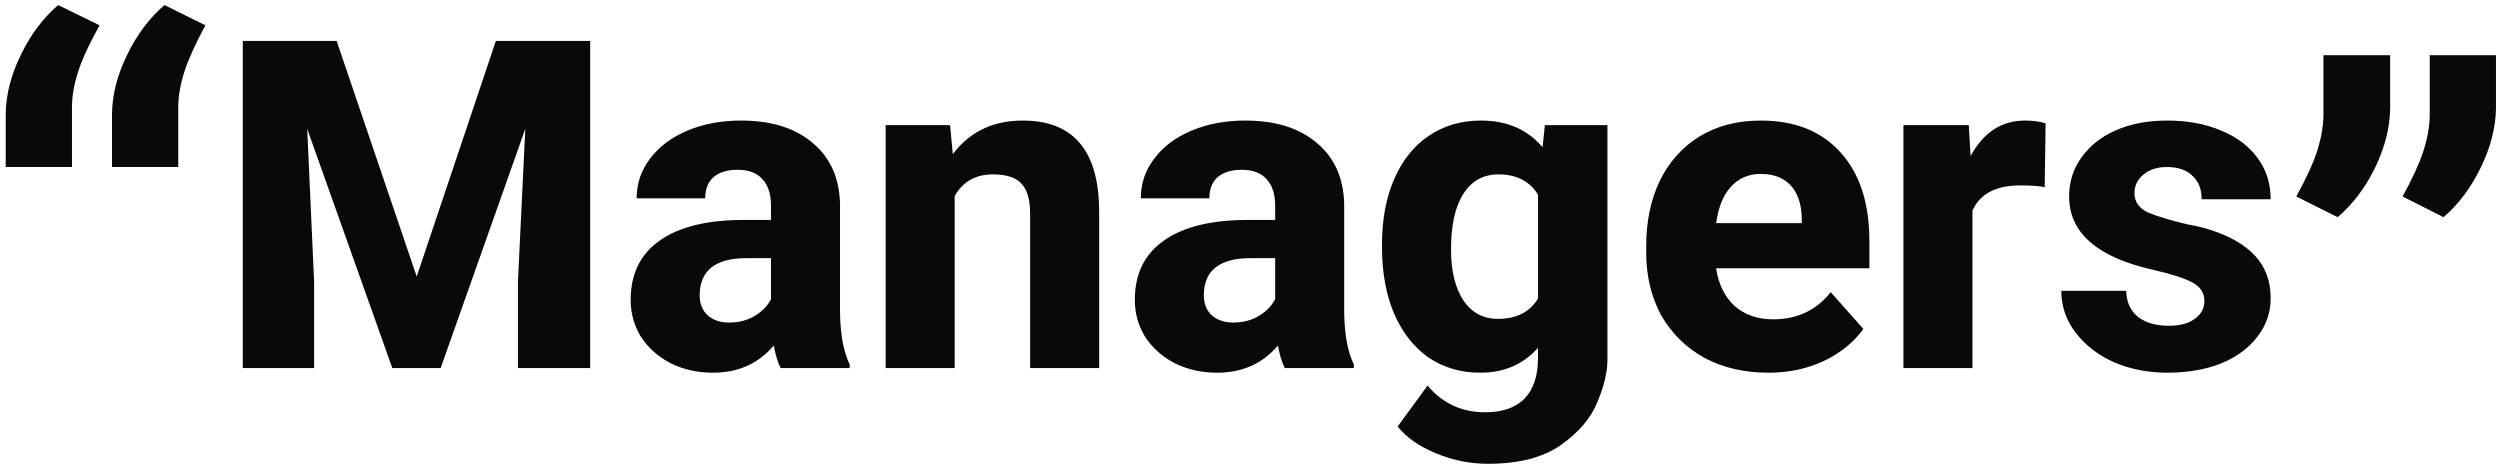 <svg width="326" height="61" viewBox="0 0 326 61" fill="none" xmlns="http://www.w3.org/2000/svg">
<path d="M26.785 3.3C25.505 5.66 24.605 7.64 24.084 9.24C23.564 10.8 23.285 12.3 23.244 13.74V21.78H14.604V14.82C14.645 12.3 15.305 9.74 16.584 7.14C17.864 4.5 19.485 2.34 21.445 0.66L26.785 3.3ZM0.745 14.82C0.785 12.3 1.445 9.74 2.725 7.14C4.005 4.5 5.625 2.34 7.585 0.66L12.985 3.3C11.665 5.66 10.745 7.64 10.225 9.24C9.705 10.8 9.425 12.3 9.385 13.74V21.78H0.745V14.82ZM43.899 5.34L54.339 36.06L64.659 5.34H76.959V48H67.539V36.72L68.499 16.8L57.459 48H51.159L40.059 16.8L40.959 36.72V48H31.659V5.34H43.899ZM101.799 48C101.439 47.32 101.139 46.34 100.899 45.06C98.899 47.42 96.259 48.6 92.979 48.6C90.979 48.6 89.159 48.2 87.519 47.4C85.879 46.56 84.579 45.42 83.619 43.98C82.699 42.5 82.239 40.88 82.239 39.12C82.239 35.72 83.499 33.14 86.019 31.38C88.539 29.58 92.199 28.68 96.999 28.68H100.539V26.82C100.539 25.3 100.159 24.14 99.399 23.34C98.679 22.54 97.599 22.14 96.159 22.14C94.839 22.14 93.799 22.46 93.039 23.1C92.319 23.74 91.959 24.66 91.959 25.86H83.019C83.019 23.94 83.599 22.22 84.759 20.7C85.919 19.14 87.539 17.92 89.619 17.04C91.699 16.16 94.039 15.72 96.639 15.72C100.599 15.72 103.719 16.7 105.999 18.66C108.279 20.58 109.459 23.22 109.539 26.58V40.74C109.579 43.62 109.999 45.88 110.799 47.52V48H101.799ZM91.239 38.52C91.239 39.6 91.579 40.46 92.259 41.1C92.979 41.74 93.919 42.06 95.079 42.06C96.319 42.06 97.419 41.78 98.379 41.22C99.379 40.62 100.099 39.88 100.539 39V33.66H97.359C93.279 33.66 91.239 35.28 91.239 38.52ZM123.889 16.32L124.249 20.1C126.449 17.18 129.489 15.72 133.369 15.72C139.969 15.72 143.289 19.64 143.329 27.48V48H134.329V27.84C134.329 26.04 133.949 24.74 133.189 23.94C132.469 23.14 131.229 22.74 129.469 22.74C127.229 22.74 125.569 23.68 124.489 25.56V48H115.489V16.32H123.889ZM167.541 48C167.181 47.32 166.881 46.34 166.641 45.06C164.641 47.42 162.001 48.6 158.721 48.6C156.721 48.6 154.901 48.2 153.261 47.4C151.621 46.56 150.321 45.42 149.361 43.98C148.441 42.5 147.981 40.88 147.981 39.12C147.981 35.72 149.241 33.14 151.761 31.38C154.281 29.58 157.941 28.68 162.741 28.68H166.281V26.82C166.281 25.3 165.901 24.14 165.141 23.34C164.421 22.54 163.341 22.14 161.901 22.14C160.581 22.14 159.541 22.46 158.781 23.1C158.061 23.74 157.701 24.66 157.701 25.86H148.761C148.761 23.94 149.341 22.22 150.501 20.7C151.661 19.14 153.281 17.92 155.361 17.04C157.441 16.16 159.781 15.72 162.381 15.72C166.341 15.72 169.461 16.7 171.741 18.66C174.021 20.58 175.201 23.22 175.281 26.58V40.74C175.321 43.62 175.741 45.88 176.541 47.52V48H167.541ZM156.981 38.52C156.981 39.6 157.321 40.46 158.001 41.1C158.721 41.74 159.661 42.06 160.821 42.06C162.061 42.06 163.161 41.78 164.121 41.22C165.121 40.62 165.841 39.88 166.281 39V33.66H163.101C159.021 33.66 156.981 35.28 156.981 38.52ZM180.212 31.86C180.212 28.58 180.752 25.72 181.832 23.28C182.912 20.84 184.412 18.98 186.332 17.7C188.292 16.38 190.552 15.72 193.112 15.72C196.512 15.72 199.192 16.88 201.152 19.2L201.452 16.32H209.612V46.86C209.612 48.5 209.172 50.36 208.292 52.44C207.452 54.52 205.872 56.38 203.552 58.02C201.232 59.66 198.052 60.48 194.012 60.48C191.692 60.48 189.432 60.02 187.232 59.1C185.072 58.22 183.412 57.06 182.252 55.62L186.152 50.28C188.112 52.6 190.612 53.76 193.652 53.76C195.932 53.76 197.652 53.16 198.812 51.96C199.972 50.76 200.552 49 200.552 46.68V45.36C198.632 47.52 196.132 48.6 193.052 48.6C190.492 48.6 188.232 47.94 186.272 46.62C184.352 45.26 182.852 43.34 181.772 40.86C180.732 38.38 180.212 35.5 180.212 32.22V31.86ZM189.212 32.52C189.212 35.32 189.752 37.54 190.832 39.18C191.912 40.78 193.412 41.58 195.332 41.58C197.732 41.58 199.472 40.7 200.552 38.94V25.38C199.472 23.62 197.752 22.74 195.392 22.74C193.432 22.74 191.912 23.58 190.832 25.26C189.752 26.94 189.212 29.36 189.212 32.52ZM230.628 48.6C227.468 48.6 224.688 47.96 222.288 46.68C219.888 45.36 218.008 43.52 216.647 41.16C215.327 38.76 214.667 36.02 214.667 32.94V32.1C214.667 28.9 215.248 26.08 216.408 23.64C217.608 21.16 219.328 19.22 221.568 17.82C223.848 16.42 226.528 15.72 229.608 15.72C234.048 15.72 237.508 17.1 239.988 19.86C242.508 22.62 243.768 26.48 243.768 31.44V34.98H223.788V35.04C224.108 37.08 224.908 38.7 226.188 39.9C227.508 41.06 229.188 41.64 231.228 41.64C234.348 41.64 236.848 40.46 238.728 38.1L242.987 42.9C241.708 44.66 239.968 46.06 237.768 47.1C235.608 48.1 233.228 48.6 230.628 48.6ZM234.948 29.1V28.44C234.908 26.6 234.428 25.18 233.508 24.18C232.588 23.18 231.288 22.68 229.608 22.68C228.008 22.68 226.708 23.24 225.708 24.36C224.708 25.44 224.068 27.02 223.788 29.1H234.948ZM266.628 24.42C266.028 24.26 264.968 24.18 263.448 24.18C260.248 24.18 258.168 25.28 257.208 27.48V48H248.208V16.32H256.728L256.968 20.34C258.648 17.26 261.008 15.72 264.048 15.72C265.088 15.72 265.988 15.84 266.748 16.08L266.628 24.42ZM287.454 39.24C287.454 38.2 286.934 37.4 285.894 36.84C284.854 36.28 283.194 35.74 280.914 35.22C273.514 33.58 269.814 30.38 269.814 25.62C269.814 23.7 270.354 22 271.434 20.52C272.514 19 274.014 17.82 275.934 16.98C277.854 16.14 280.074 15.72 282.594 15.72C285.274 15.72 287.634 16.16 289.674 17.04C291.714 17.88 293.294 19.08 294.414 20.64C295.534 22.16 296.094 23.94 296.094 25.98H287.094C287.094 24.66 286.694 23.64 285.894 22.92C285.134 22.16 284.014 21.78 282.534 21.78C281.334 21.78 280.334 22.1 279.534 22.74C278.734 23.38 278.334 24.2 278.334 25.2C278.334 26.32 278.934 27.16 280.134 27.72C281.374 28.24 283.114 28.76 285.354 29.28C286.314 29.44 287.234 29.66 288.114 29.94C290.794 30.78 292.794 31.94 294.114 33.42C295.434 34.86 296.094 36.68 296.094 38.88C296.094 40.76 295.514 42.44 294.354 43.92C293.234 45.4 291.654 46.56 289.614 47.4C287.574 48.2 285.234 48.6 282.594 48.6C280.154 48.6 277.874 48.16 275.754 47.28C273.674 46.36 271.994 45.08 270.714 43.44C269.434 41.8 268.794 39.96 268.794 37.92H277.254C277.294 39.4 277.814 40.54 278.814 41.34C279.814 42.1 281.154 42.48 282.834 42.48C284.274 42.48 285.394 42.18 286.194 41.58C287.034 40.98 287.454 40.2 287.454 39.24ZM299.436 25.62C300.716 23.3 301.616 21.34 302.136 19.74C302.656 18.14 302.936 16.62 302.976 15.18V7.2H311.676V14.16C311.636 16.68 310.976 19.26 309.696 21.9C308.416 24.5 306.796 26.64 304.836 28.32L299.436 25.62ZM313.296 25.62C314.576 23.3 315.476 21.34 315.996 19.74C316.516 18.14 316.796 16.62 316.836 15.18V7.2H325.476V14.16C325.436 16.64 324.776 19.2 323.496 21.84C322.216 24.48 320.596 26.64 318.636 28.32L313.296 25.62Z" fill="#090909"/>
</svg>
